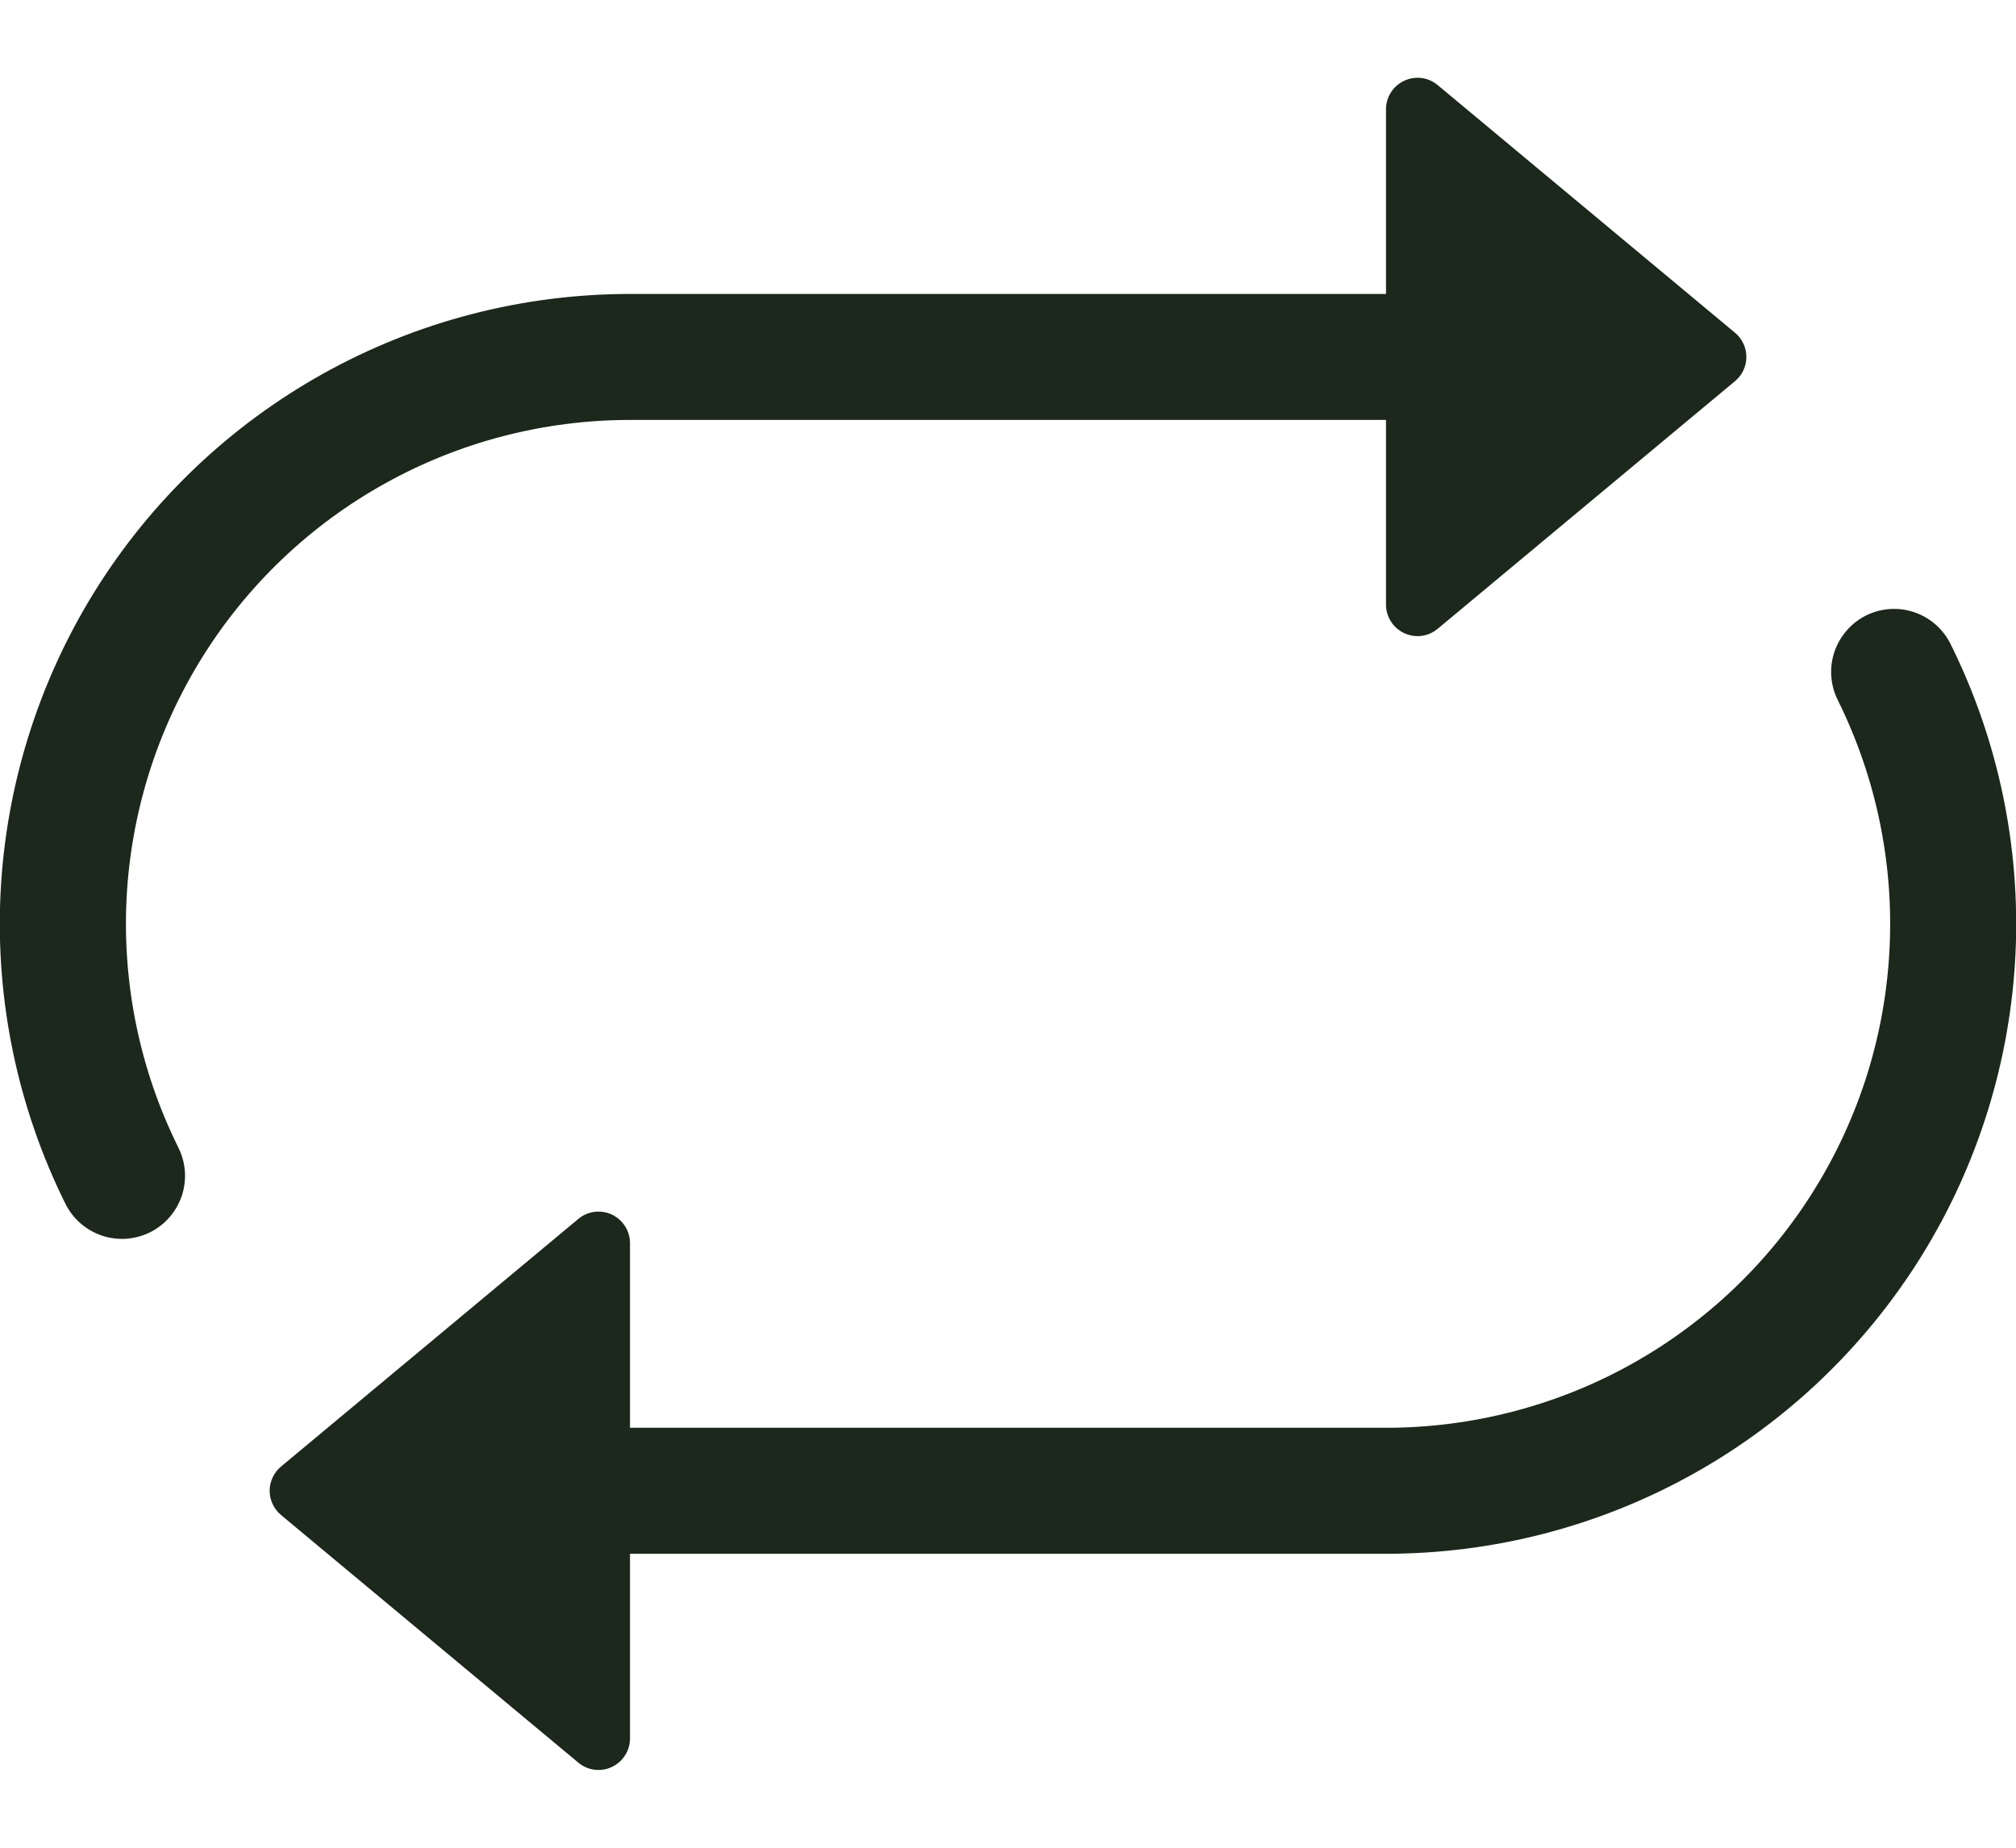 <svg width="24" height="22" viewBox="0 0 24 22" fill="none" xmlns="http://www.w3.org/2000/svg">
<path d="M16.5 7.199V5H7.5C6.479 5 5.475 5.26 4.582 5.757C3.69 6.253 2.939 6.969 2.401 7.837C1.863 8.705 1.555 9.695 1.506 10.715C1.458 11.735 1.67 12.751 2.124 13.665C2.168 13.754 2.194 13.85 2.201 13.948C2.208 14.046 2.195 14.145 2.164 14.239C2.132 14.332 2.083 14.418 2.018 14.493C1.954 14.567 1.875 14.628 1.787 14.672C1.698 14.716 1.602 14.742 1.504 14.749C1.406 14.756 1.307 14.743 1.213 14.712C1.12 14.68 1.034 14.631 0.959 14.566C0.885 14.502 0.824 14.423 0.78 14.335C0.212 13.191 -0.054 11.921 0.006 10.646C0.067 9.371 0.452 8.132 1.124 7.047C1.797 5.962 2.736 5.067 3.852 4.446C4.968 3.825 6.223 3.5 7.5 3.5H16.5V1.301C16.5 1.23 16.52 1.16 16.559 1.1C16.597 1.04 16.651 0.992 16.716 0.962C16.781 0.931 16.852 0.92 16.923 0.929C16.994 0.938 17.06 0.967 17.115 1.013L20.655 3.962C20.835 4.112 20.835 4.388 20.655 4.538L17.115 7.487C17.06 7.533 16.994 7.562 16.923 7.571C16.852 7.58 16.781 7.569 16.716 7.538C16.651 7.508 16.597 7.46 16.559 7.4C16.52 7.34 16.5 7.27 16.5 7.199ZM22.215 7.328C22.393 7.24 22.599 7.225 22.787 7.289C22.976 7.352 23.131 7.488 23.22 7.666C23.788 8.809 24.054 10.079 23.994 11.354C23.933 12.629 23.549 13.868 22.876 14.953C22.203 16.038 21.264 16.933 20.148 17.554C19.032 18.175 17.777 18.5 16.5 18.5H7.5V20.699C7.5 20.77 7.48 20.84 7.441 20.9C7.403 20.96 7.349 21.008 7.284 21.038C7.22 21.069 7.148 21.08 7.077 21.071C7.006 21.062 6.94 21.033 6.885 20.987L3.345 18.038C3.303 18.003 3.269 17.959 3.246 17.909C3.222 17.859 3.21 17.805 3.21 17.75C3.21 17.695 3.222 17.641 3.246 17.591C3.269 17.541 3.303 17.497 3.345 17.462L6.885 14.513C6.94 14.467 7.006 14.438 7.077 14.429C7.148 14.42 7.22 14.431 7.284 14.461C7.349 14.492 7.403 14.54 7.441 14.6C7.48 14.66 7.5 14.73 7.5 14.801V17H16.5C17.521 17 18.526 16.74 19.418 16.244C20.311 15.747 21.062 15.031 21.6 14.164C22.139 13.296 22.447 12.305 22.495 11.285C22.544 10.265 22.331 9.249 21.878 8.335C21.789 8.156 21.775 7.951 21.838 7.762C21.902 7.574 22.037 7.417 22.215 7.328Z" fill="#1B281B"/>
</svg>
